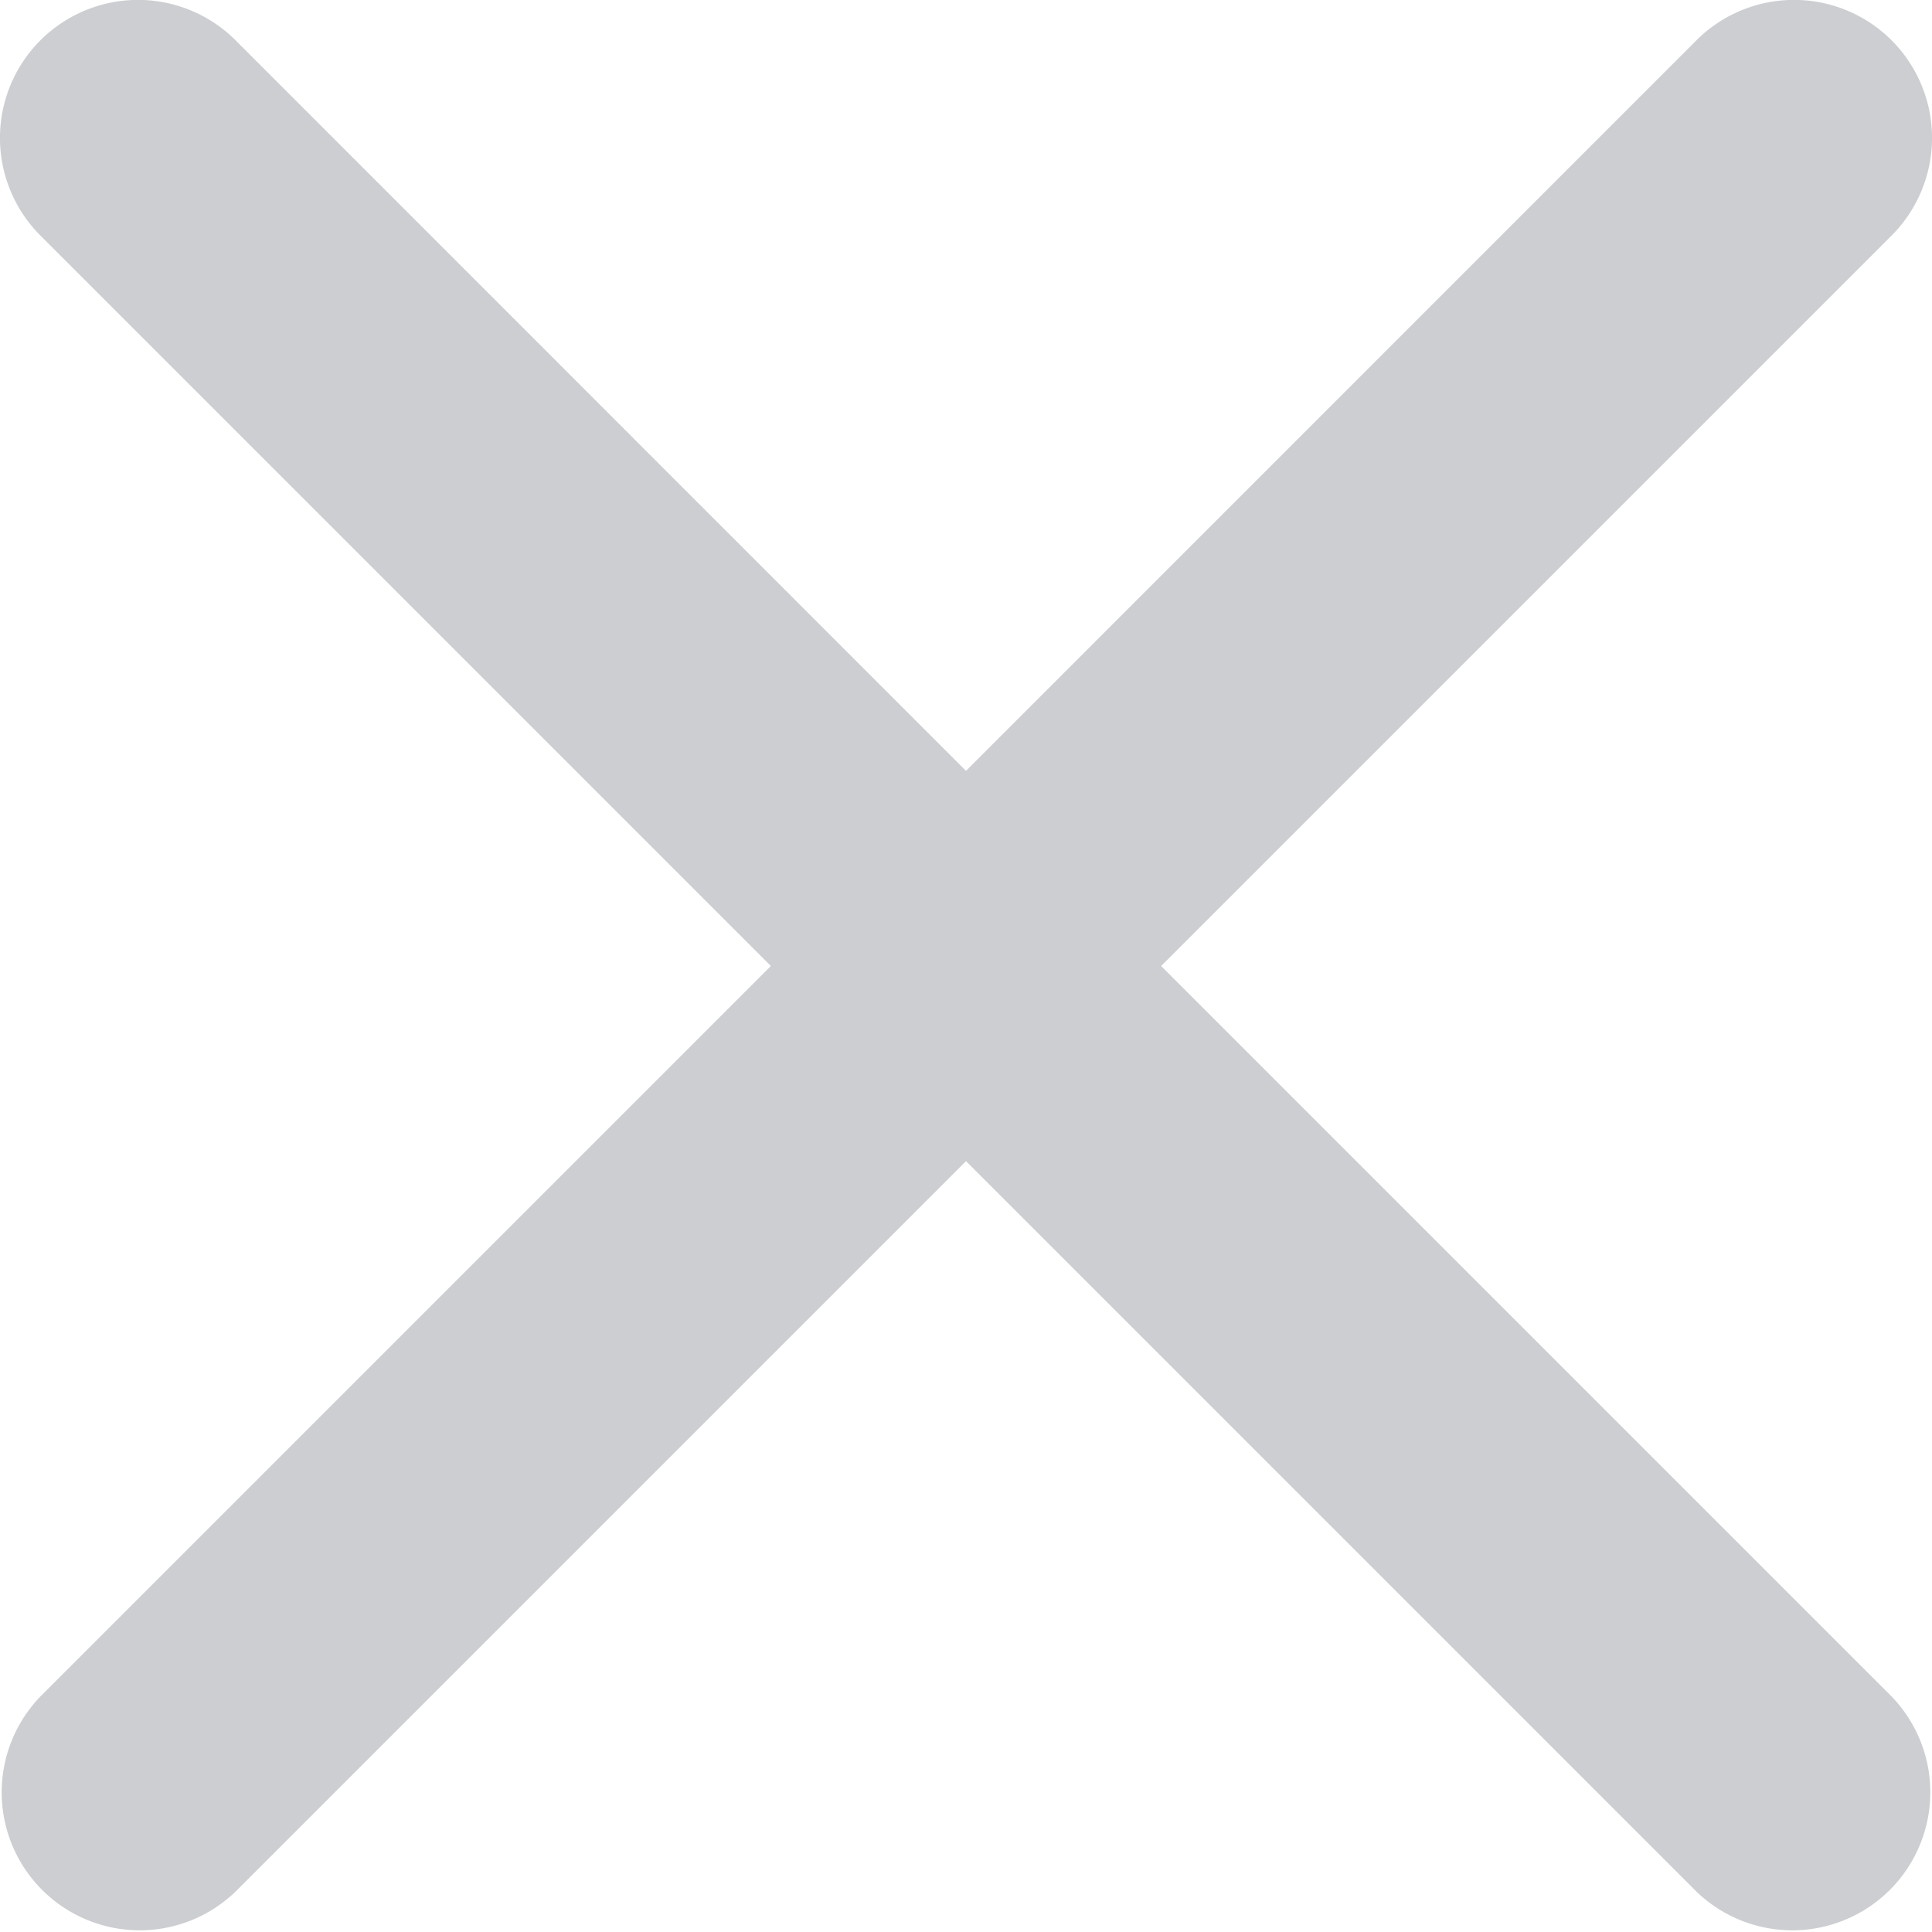 <svg xmlns="http://www.w3.org/2000/svg" width="14" height="14.001" viewBox="0 0 14 14.001">
  <path fill="#ccced1" d="M1679.414,498l5.293-5.293a1,1,0,0,0-1.414-1.415L1678,496.586l-5.293-5.294a1,1,0,1,0-1.414,1.415l5.293,5.293-5.293,5.293a1,1,0,0,0,1.414,1.414l5.293-5.293,5.293,5.293a1,1,0,0,0,1.414-1.414Z" transform="translate(-1671 -491)"/>
</svg>
